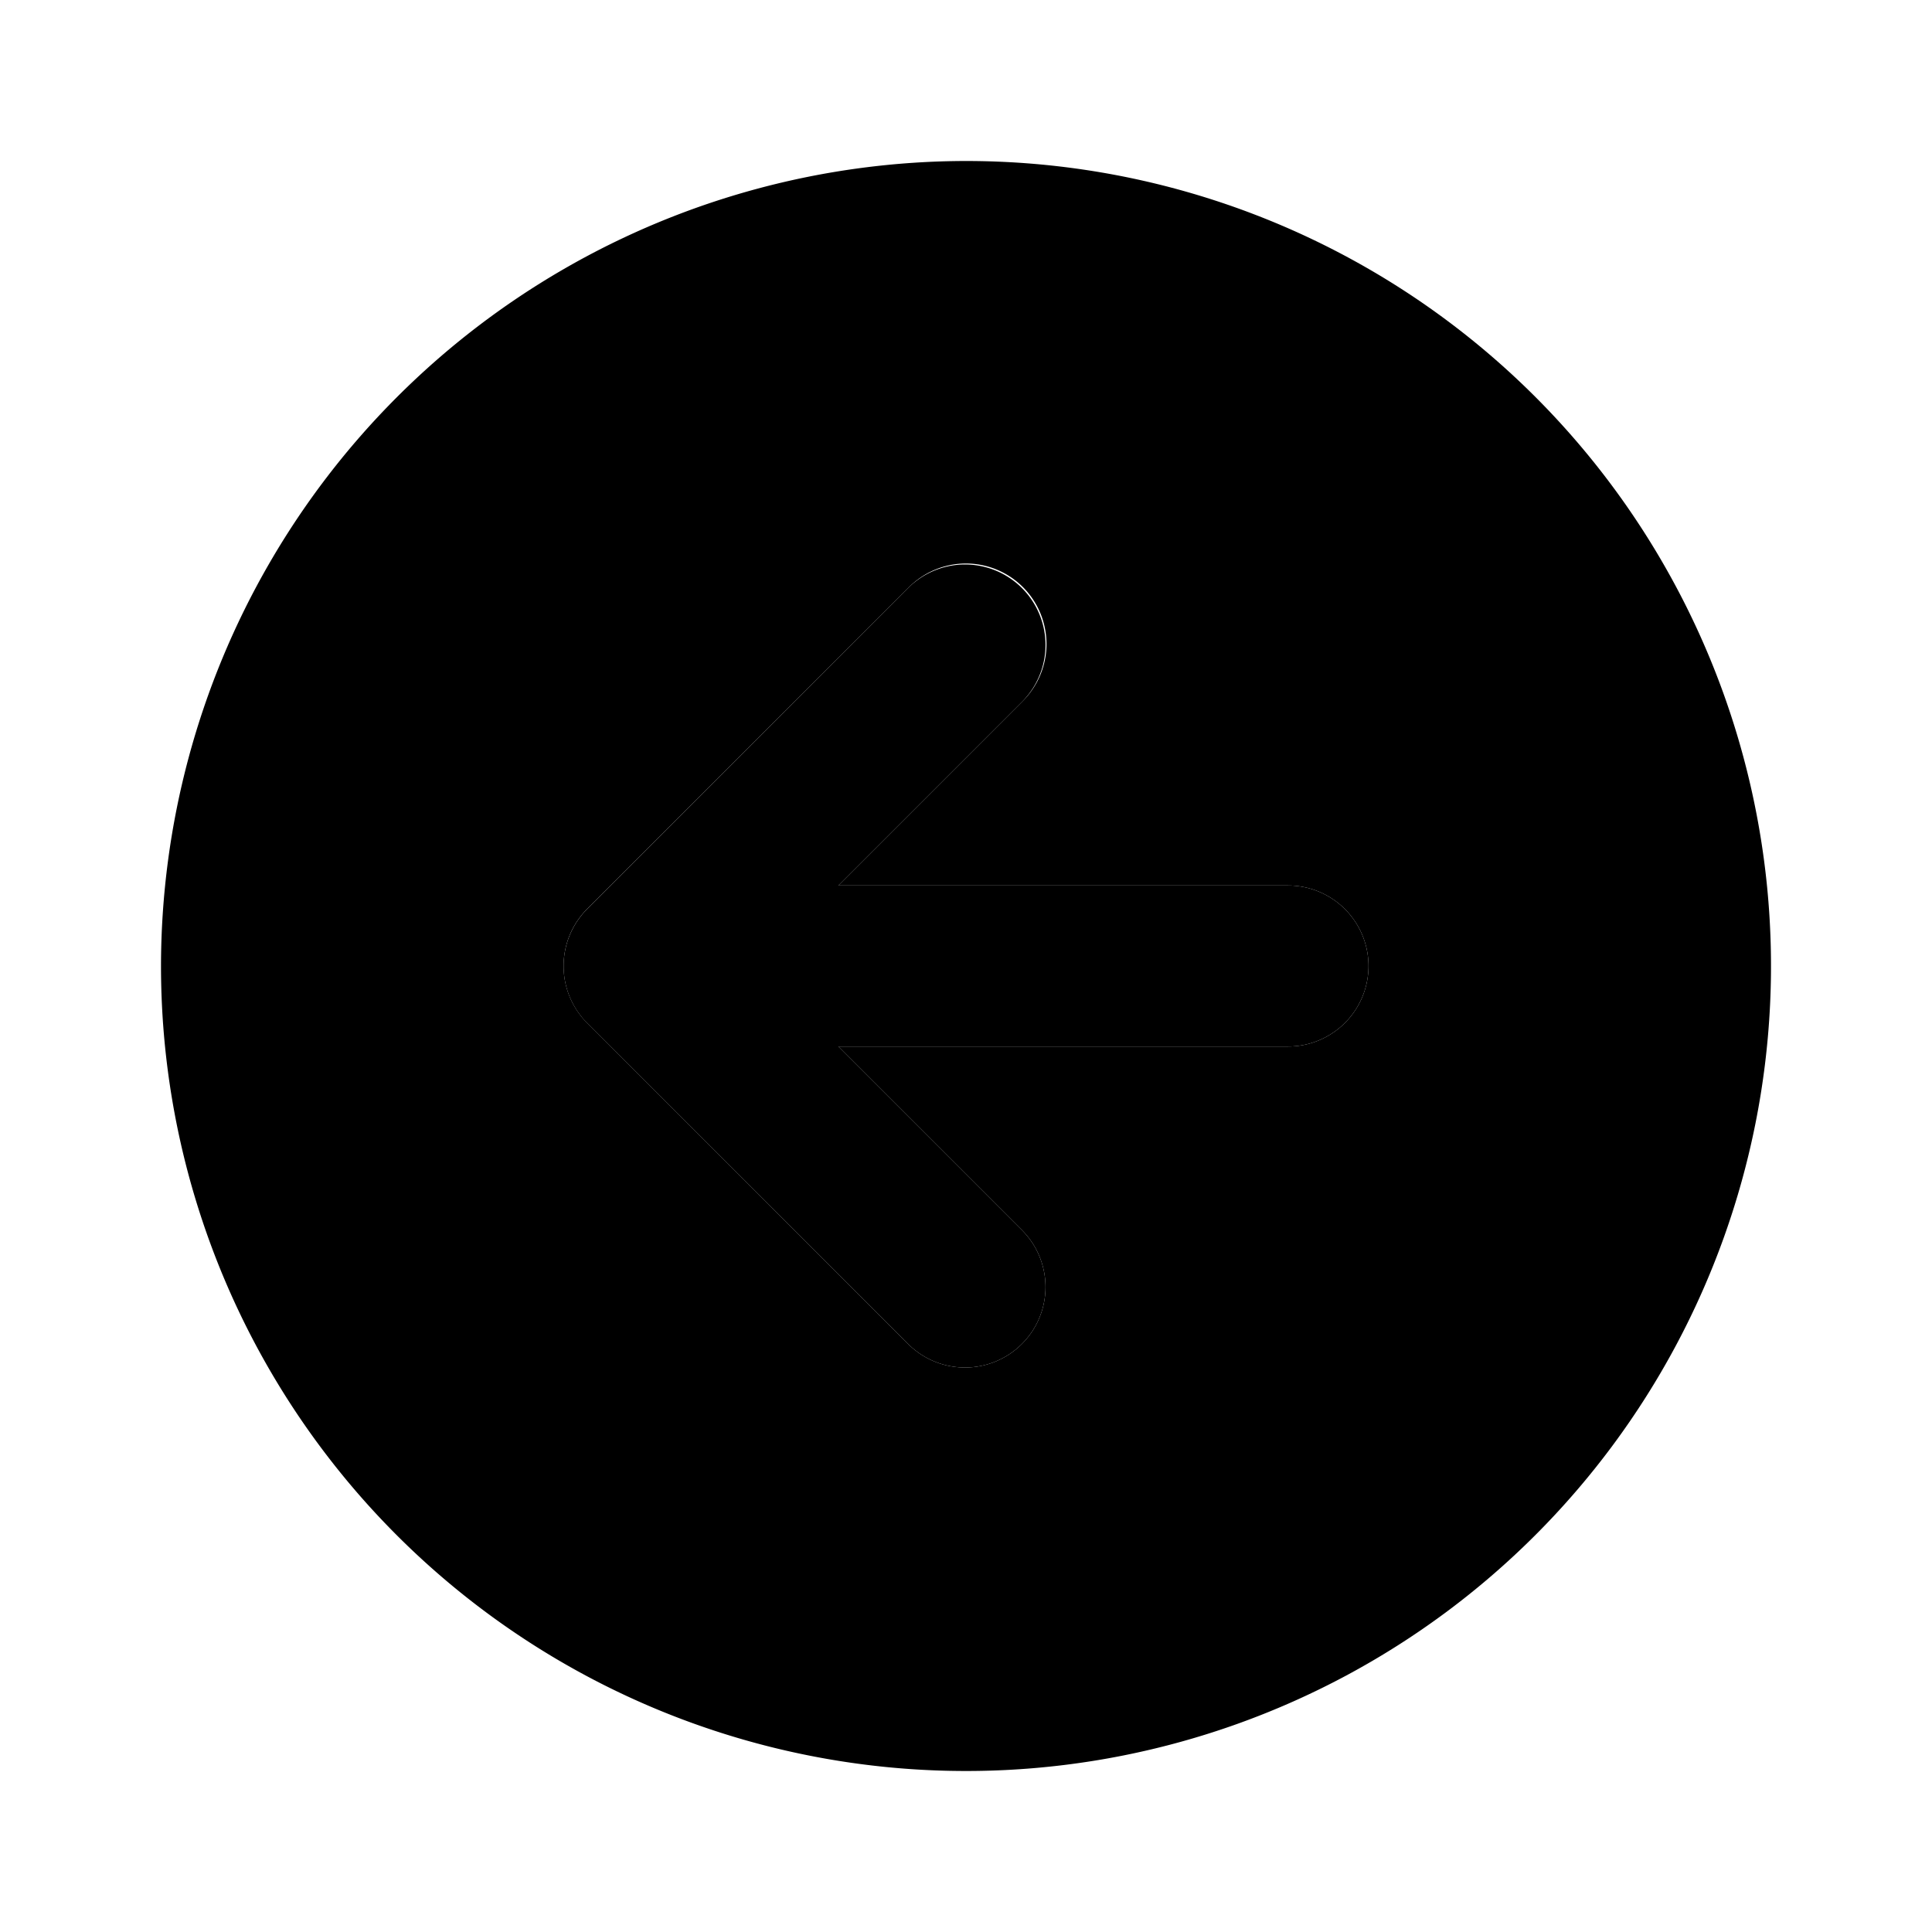 <svg xmlns="http://www.w3.org/2000/svg" viewBox="0 0 24 24"><path class="uim-primary" d="M11.293,7.293l-4,4a1.004,1.004,0,0,0,0,1.415L11.293,16.707A1.0 1,0,0,0,12.707,15.293L10.414,13H16a1,1,0,0,0,0-2H10.414l2.293-2.293A1.0 1,0,0,0,11.293,7.293Z"/><path class="uim-secondary" d="M2,12A10,10,0,1,0,12,2,10.011,10.011,0,0,0,2,12ZM12.707,7.293a1.0 1,0,0,1,0,1.414L10.414,11H16a1,1,0,0,1,0,2H10.414l2.293,2.293A1.0 1,0,0,1,11.293,16.707l-4-4a1.004,1.004,0,0,1,0-1.415L11.293,7.293A1.0 1,0,0,1,12.707,7.293Z"/></svg>